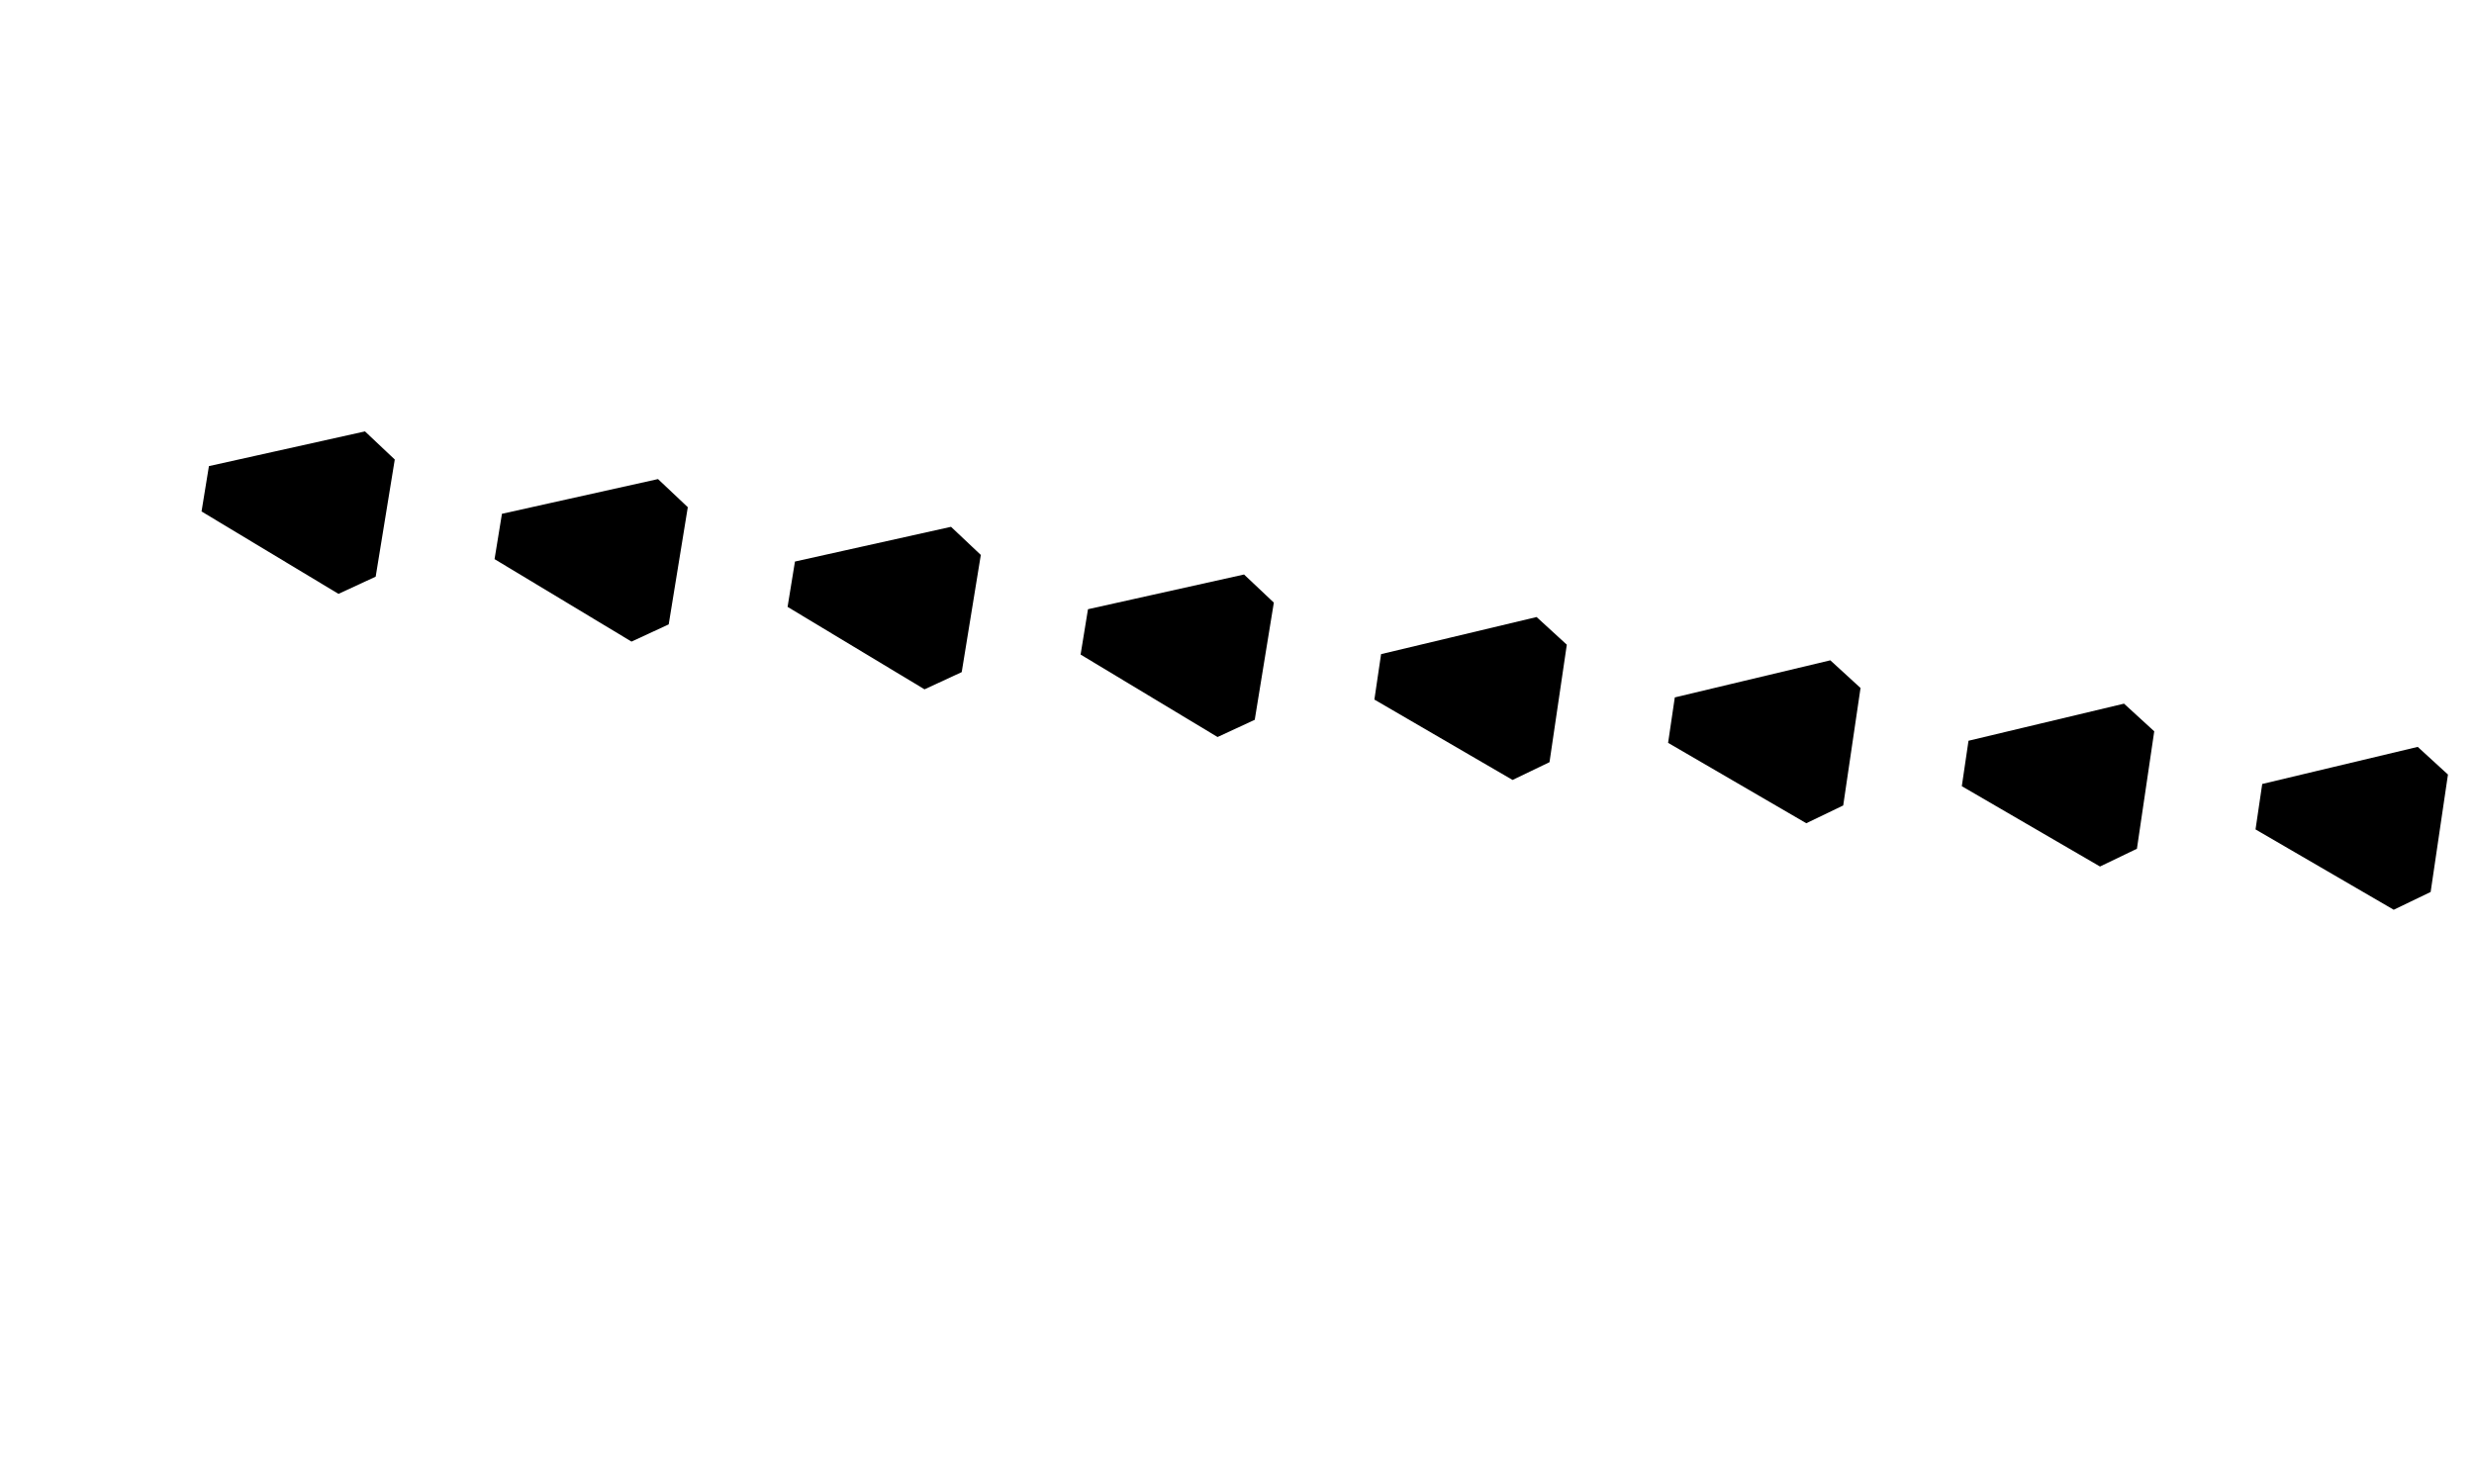 <?xml version="1.0" encoding="UTF-8" standalone="no"?>
<svg
   xmlns:dc="http://purl.org/dc/elements/1.1/"
   xmlns:cc="http://creativecommons.org/ns#"
   xmlns:rdf="http://www.w3.org/1999/02/22-rdf-syntax-ns#"
   xmlns:svg="http://www.w3.org/2000/svg"
   xmlns="http://www.w3.org/2000/svg"
   xmlns:sodipodi="http://sodipodi.sourceforge.net/DTD/sodipodi-0.dtd"
   xmlns:inkscape="http://www.inkscape.org/namespaces/inkscape"
   color-interpolation="auto"
   color-rendering="auto"
   fill="black"
   fill-opacity="1"
   font-family="'Dialog'"
   font-size="12"
   font-style="normal"
   font-weight="normal"
   height="30"
   image-rendering="auto"
   shape-rendering="auto"
   stroke="black"
   stroke-dasharray="none"
   stroke-dashoffset="0"
   stroke-linecap="square"
   stroke-linejoin="miter"
   stroke-miterlimit="10"
   stroke-opacity="1"
   stroke-width="1"
   text-rendering="auto"
   width="50"
   id="svg3237"
   version="1.1"
   inkscape:version="0.48.4 r9939"
   sodipodi:docname="carrow.svg">
  <sodipodi:namedview
     pagecolor="#ffffff"
     bordercolor="#666666"
     borderopacity="1"
     objecttolerance="10"
     gridtolerance="10"
     guidetolerance="10"
     inkscape:pageopacity="0"
     inkscape:pageshadow="2"
     inkscape:window-width="640"
     inkscape:window-height="480"
     id="namedview3292"
     showgrid="false"
     inkscape:zoom="0.41796875"
     inkscape:cx="384"
     inkscape:cy="165"
     inkscape:window-x="65"
     inkscape:window-y="24"
     inkscape:window-maximized="0"
     inkscape:current-layer="svg3237" />
  <!--Generated by the Batik Graphics2D SVG Generator-->
  <defs
     id="genericDefs" />
  <g
     id="g3240"
     transform="translate(0,-229.682)">
    <defs
       id="defs1">
      <clipPath
         clipPathUnits="userSpaceOnUse"
         id="clipPath1">
        <path
           d="M 0,0 768,0 768,330 0,330 0,0 z"
           id="path3244"
           inkscape:connector-curvature="0" />
      </clipPath>
    </defs>
    <g
       text-rendering="optimizeLegibility"
       id="g3246">
      <path
         clip-path="url(#clipPath1)"
         d="m 66.472,250.135 -2.815,-1.585 3.132,-0.794 z"
         stroke-miterlimit="1"
         id="path3248"
         inkscape:connector-curvature="0"
         style="stroke:none" />
      <path
         clip-path="url(#clipPath1)"
         d="m 66.472,250.135 -2.815,-1.585 3.132,-0.794 z"
         stroke-miterlimit="1"
         id="path3250"
         inkscape:connector-curvature="0"
         style="fill:none;stroke-linecap:butt;stroke-miterlimit:1" />
      <path
         clip-path="url(#clipPath1)"
         d="m 60.524,249.343 -2.815,-1.585 3.132,-0.794 z"
         stroke-miterlimit="1"
         id="path3252"
         inkscape:connector-curvature="0"
         style="stroke:none" />
      <path
         clip-path="url(#clipPath1)"
         d="m 60.524,249.343 -2.815,-1.585 3.132,-0.794 z"
         stroke-miterlimit="1"
         id="path3254"
         inkscape:connector-curvature="0"
         style="fill:none;stroke-linecap:butt;stroke-miterlimit:1" />
      <path
         clip-path="url(#clipPath1)"
         d="m 54.565,248.516 -2.793,-1.625 3.143,-0.75 z"
         stroke-miterlimit="1"
         id="path3256"
         inkscape:connector-curvature="0"
         style="stroke:none" />
      <path
         clip-path="url(#clipPath1)"
         d="m 54.565,248.516 -2.793,-1.625 3.143,-0.75 z"
         stroke-miterlimit="1"
         id="path3258"
         inkscape:connector-curvature="0"
         style="fill:none;stroke-linecap:butt;stroke-miterlimit:1" />
      <path
         clip-path="url(#clipPath1)"
         d="m 48.629,247.641 -2.793,-1.624 3.143,-0.75 z"
         stroke-miterlimit="1"
         id="path3260"
         inkscape:connector-curvature="0"
         style="stroke:none" />
      <path
         clip-path="url(#clipPath1)"
         d="m 48.629,247.641 -2.793,-1.624 3.143,-0.75 z"
         stroke-miterlimit="1"
         id="path3262"
         inkscape:connector-curvature="0"
         style="fill:none;stroke-linecap:butt;stroke-miterlimit:1" />
      <path
         clip-path="url(#clipPath1)"
         d="m 42.693,246.767 -2.793,-1.624 3.143,-0.75 z"
         stroke-miterlimit="1"
         id="path3264"
         inkscape:connector-curvature="0"
         style="stroke:none" />
      <path
         clip-path="url(#clipPath1)"
         d="m 42.693,246.767 -2.793,-1.624 3.143,-0.75 z"
         stroke-miterlimit="1"
         id="path3266"
         inkscape:connector-curvature="0"
         style="fill:none;stroke-linecap:butt;stroke-miterlimit:1" />
      <path
         clip-path="url(#clipPath1)"
         d="m 36.757,245.892 -2.793,-1.625 3.143,-0.75 z"
         stroke-miterlimit="1"
         id="path3268"
         inkscape:connector-curvature="0"
         style="stroke:none" />
      <path
         clip-path="url(#clipPath1)"
         d="m 36.757,245.892 -2.793,-1.625 3.143,-0.75 z"
         stroke-miterlimit="1"
         id="path3270"
         inkscape:connector-curvature="0"
         style="fill:none;stroke-linecap:butt;stroke-miterlimit:1" />
      <path
         clip-path="url(#clipPath1)"
         d="m 30.821,245.017 -2.793,-1.625 3.143,-0.75 z"
         stroke-miterlimit="1"
         id="path3272"
         inkscape:connector-curvature="0"
         style="stroke:none" />
      <path
         clip-path="url(#clipPath1)"
         d="m 30.821,245.017 -2.793,-1.625 3.143,-0.75 z"
         stroke-miterlimit="1"
         id="path3274"
         inkscape:connector-curvature="0"
         style="fill:none;stroke-linecap:butt;stroke-miterlimit:1" />
      <path
         clip-path="url(#clipPath1)"
         d="m 24.865,244.153 -2.768,-1.667 3.154,-0.702 z"
         stroke-miterlimit="1"
         id="path3276"
         inkscape:connector-curvature="0"
         style="stroke:none" />
      <path
         clip-path="url(#clipPath1)"
         d="m 24.865,244.153 -2.768,-1.667 3.154,-0.702 z"
         stroke-miterlimit="1"
         id="path3278"
         inkscape:connector-curvature="0"
         style="fill:none;stroke-linecap:butt;stroke-miterlimit:1" />
      <path
         clip-path="url(#clipPath1)"
         d="m 18.943,243.189 -2.768,-1.667 3.154,-0.702 z"
         stroke-miterlimit="1"
         id="path3280"
         inkscape:connector-curvature="0"
         style="stroke:none" />
      <path
         clip-path="url(#clipPath1)"
         d="m 18.943,243.189 -2.768,-1.667 3.154,-0.702 z"
         stroke-miterlimit="1"
         id="path3282"
         inkscape:connector-curvature="0"
         style="fill:none;stroke-linecap:butt;stroke-miterlimit:1" />
      <path
         clip-path="url(#clipPath1)"
         d="m 13.021,242.224 -2.768,-1.667 3.154,-0.702 z"
         stroke-miterlimit="1"
         id="path3284"
         inkscape:connector-curvature="0"
         style="stroke:none" />
      <path
         clip-path="url(#clipPath1)"
         d="m 13.021,242.224 -2.768,-1.667 3.154,-0.702 z"
         stroke-miterlimit="1"
         id="path3286"
         inkscape:connector-curvature="0"
         style="fill:none;stroke-linecap:butt;stroke-miterlimit:1" />
      <path
         clip-path="url(#clipPath1)"
         d="M 7.099,241.259 4.331,239.593 7.485,238.891 z"
         stroke-miterlimit="1"
         id="path3288"
         inkscape:connector-curvature="0"
         style="stroke:none" />
      <path
         clip-path="url(#clipPath1)"
         d="M 7.099,241.259 4.331,239.593 7.485,238.891 z"
         stroke-miterlimit="1"
         id="path3290"
         inkscape:connector-curvature="0"
         style="fill:none;stroke-linecap:butt;stroke-miterlimit:1" />
    </g>
  </g>
</svg>
